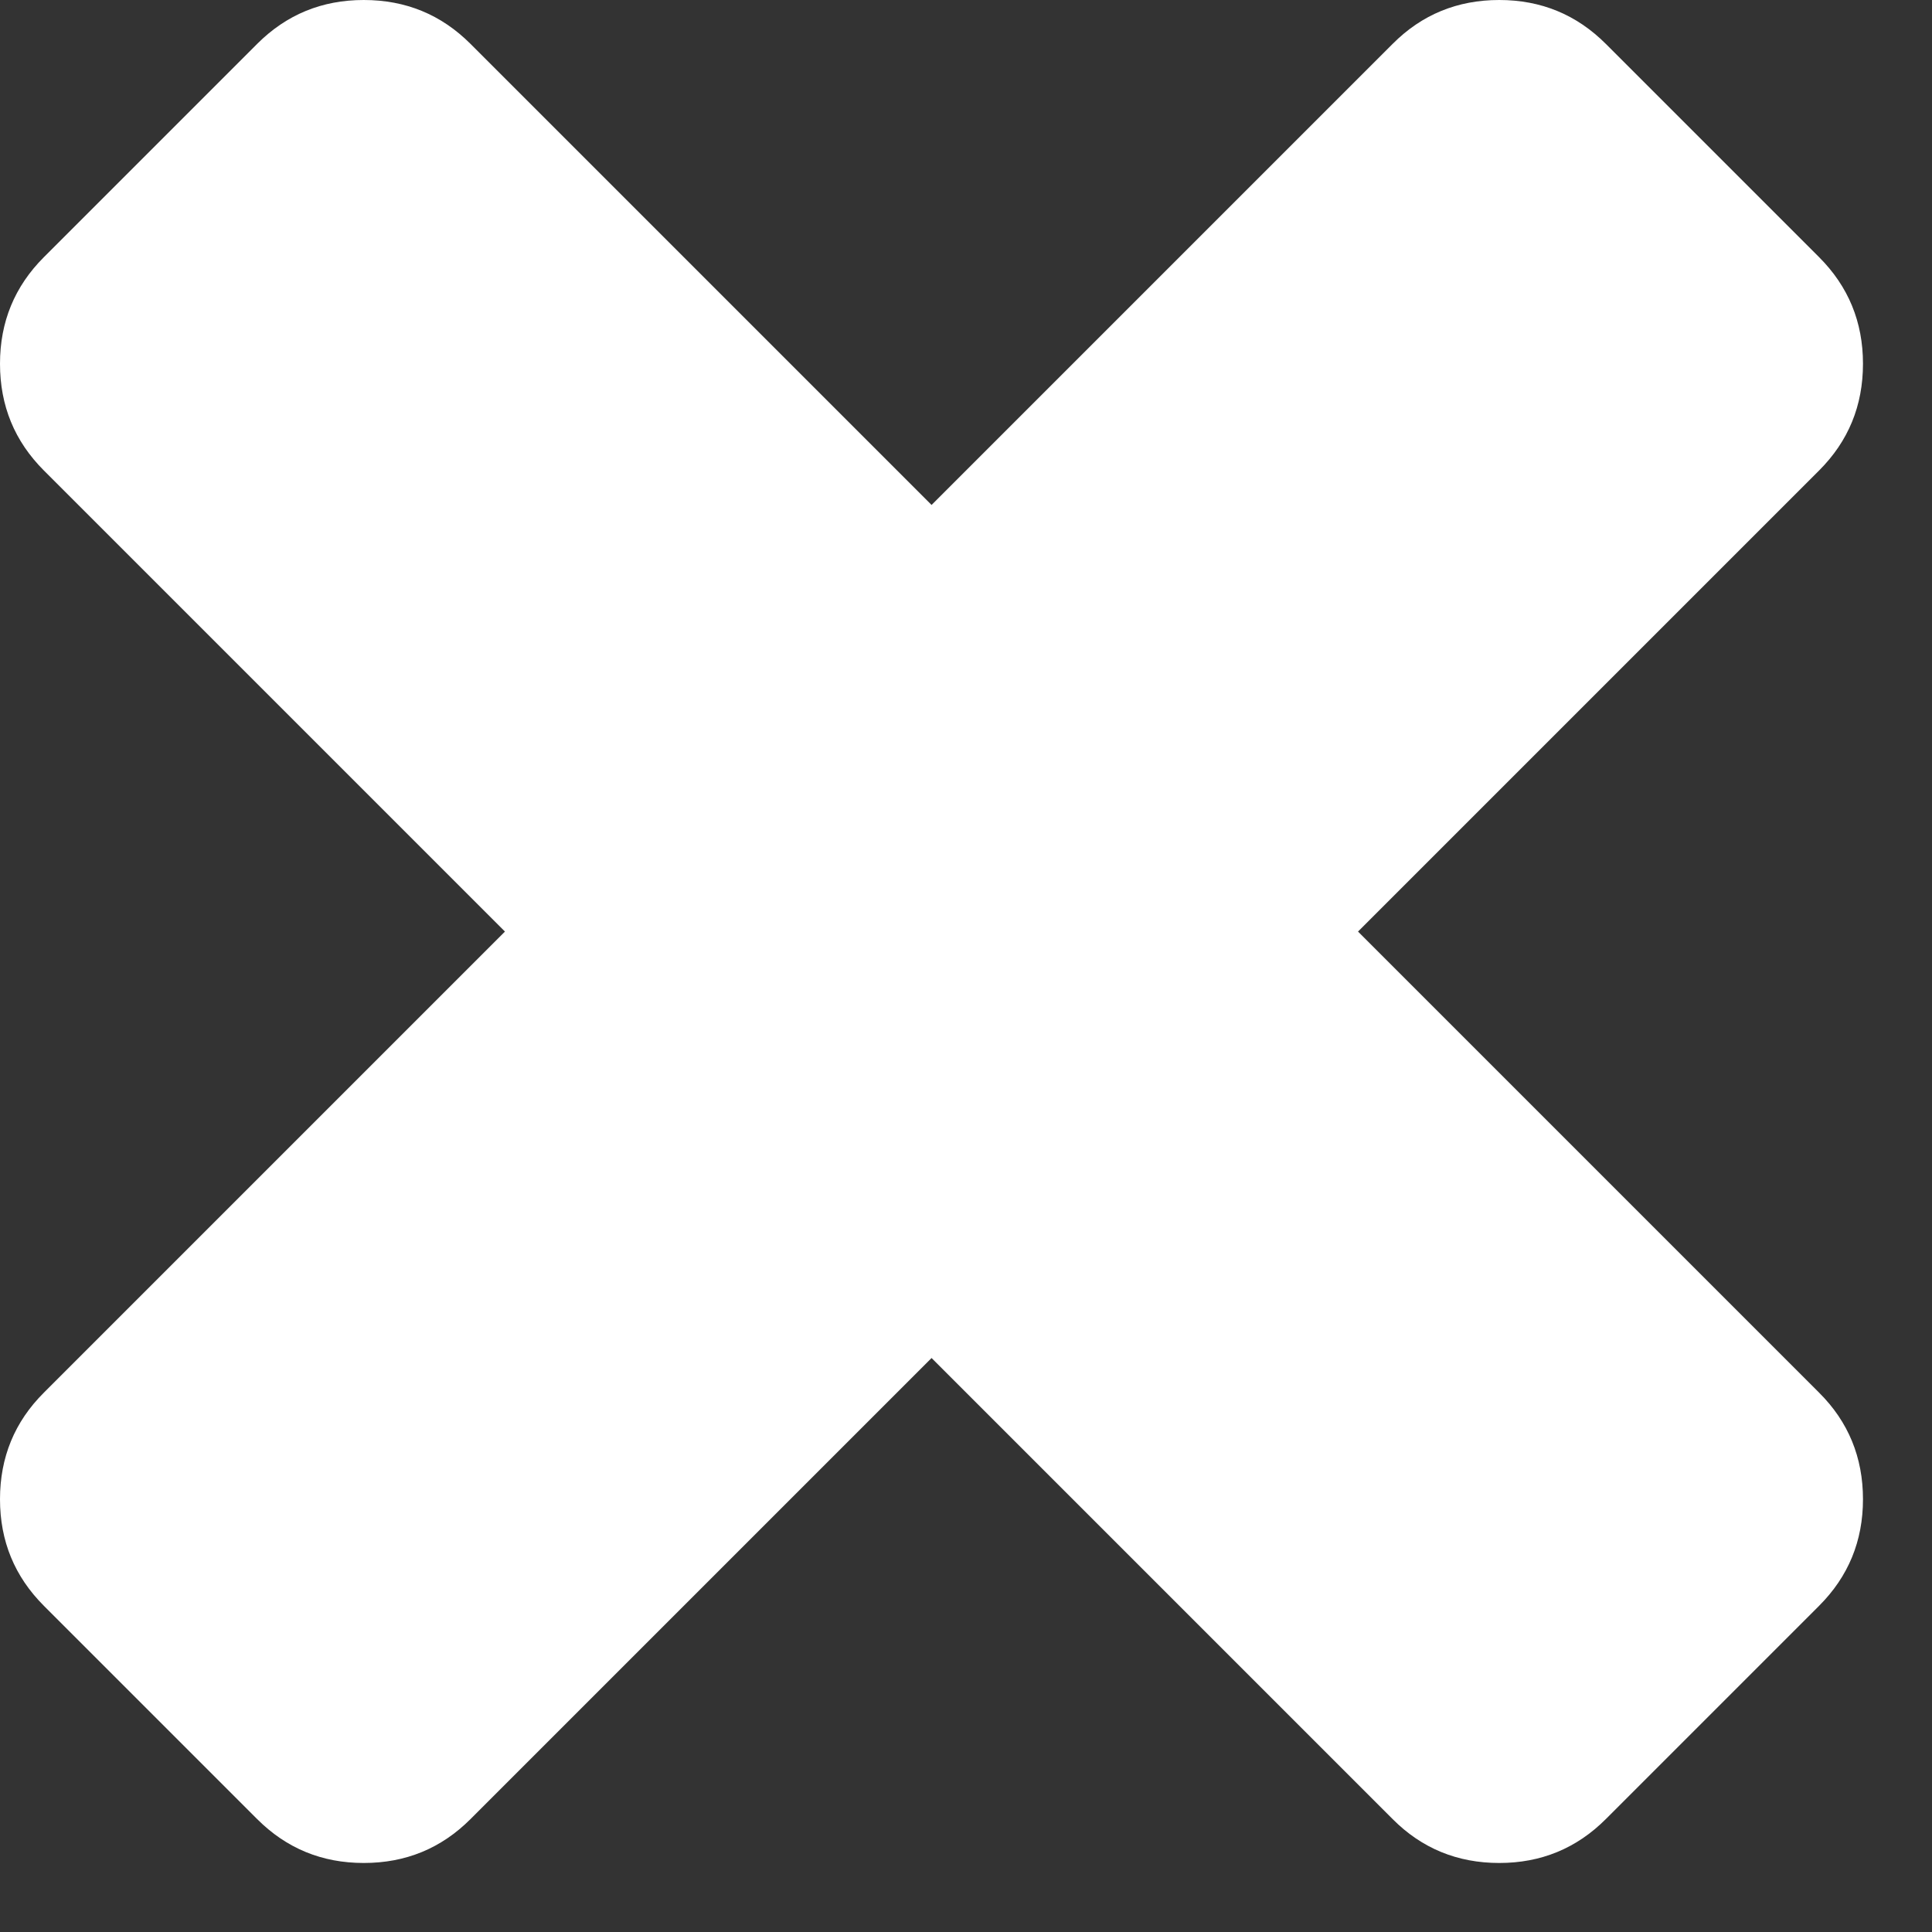 <svg width="11" height="11" viewBox="0 0 11 11" fill="none" xmlns="http://www.w3.org/2000/svg">
<rect x="0" y="0" width="11" height="11" fill="#333333" stroke="none"/>
<path fill-rule="evenodd" clip-rule="evenodd" d="M10.607 8.536C10.607 8.774 10.524 8.976 10.357 9.143L9.143 10.357C8.976 10.524 8.774 10.607 8.536 10.607C8.298 10.607 8.095 10.524 7.929 10.357L5.304 7.732L2.679 10.357C2.512 10.524 2.31 10.607 2.071 10.607C1.833 10.607 1.631 10.524 1.464 10.357L0.25 9.143C0.083 8.976 0 8.774 0 8.536C0 8.298 0.083 8.095 0.25 7.929L2.875 5.304L0.25 2.679C0.083 2.512 0 2.31 0 2.071C0 1.833 0.083 1.631 0.25 1.464L1.464 0.25C1.631 0.083 1.833 0 2.071 0C2.31 0 2.512 0.083 2.679 0.25L5.304 2.875L7.929 0.25C8.095 0.083 8.298 0 8.536 0C8.774 0 8.976 0.083 9.143 0.25L10.357 1.464C10.524 1.631 10.607 1.833 10.607 2.071C10.607 2.31 10.524 2.512 10.357 2.679L7.732 5.304L10.357 7.929C10.524 8.095 10.607 8.298 10.607 8.536Z" fill="white"/>
</svg>
